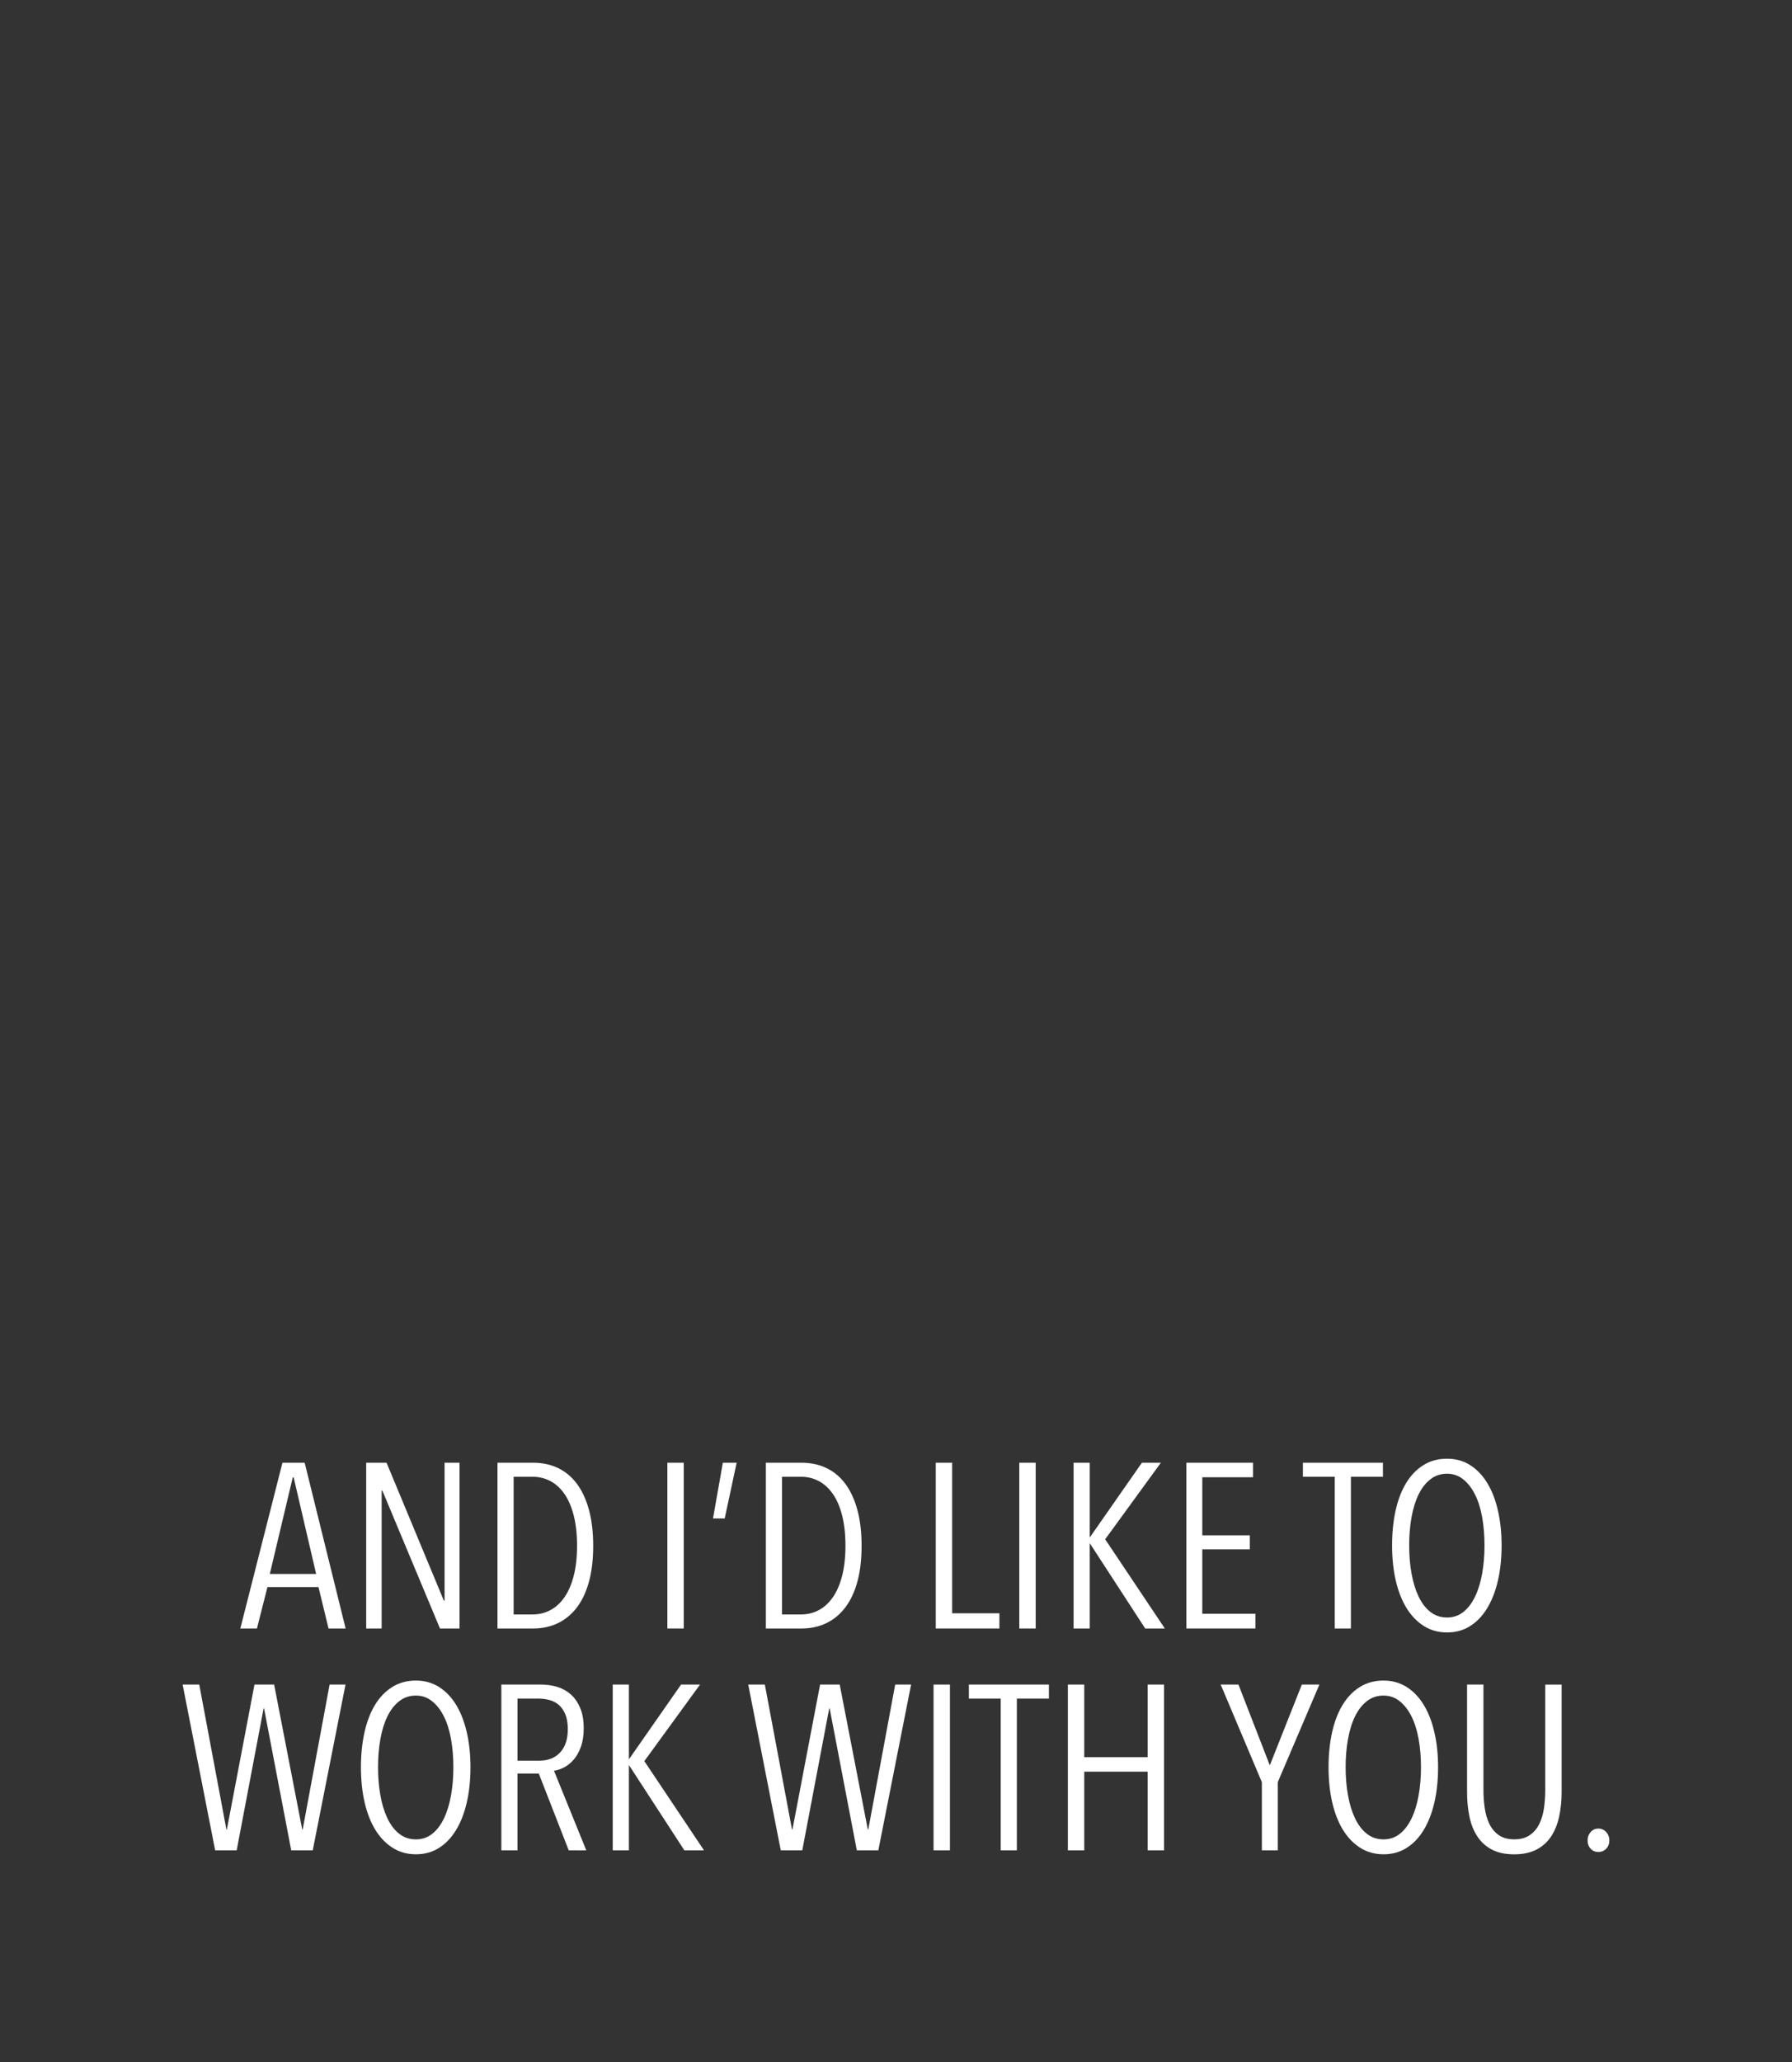 <?xml version="1.0" encoding="utf-8"?>
<!-- Generator: Adobe Illustrator 14.0.0, SVG Export Plug-In . SVG Version: 6.00 Build 43363)  -->
<!DOCTYPE svg PUBLIC "-//W3C//DTD SVG 1.1//EN" "http://www.w3.org/Graphics/SVG/1.1/DTD/svg11.dtd">
<svg version="1.1" id="Layer_1" xmlns="http://www.w3.org/2000/svg" xmlns:xlink="http://www.w3.org/1999/xlink" x="0px" y="0px"
	 width="200px" height="230px" viewBox="0 0 200 230" enable-background="new 0 0 200 230" xml:space="preserve">
<rect x="0" y="0" width="200" height="230" fill="#333333" stroke="none"/>
<g id="Layer_1_1_" display="none">
	<g display="inline">
		<g>
			<path fill="#508F7C" d="M50.547,44.114c1.916,15.719,2.64,31.505,2.667,47.333c0.003,1.541,5.799,0.518,5.796-1.553
				c-0.027-15.829-0.751-31.615-2.667-47.333C56.137,40.868,50.306,42.134,50.547,44.114L50.547,44.114z"/>
		</g>
	</g>
	<g display="inline">
		<g>
			<path fill="#508F7C" d="M54.649,74.009c5.879-1.162,11.929-0.574,17.877-0.532c3.329,0.024,4.431-4.251,0.505-4.279
				c-6.547-0.047-12.987-0.477-19.456,0.801C49.907,70.724,51.055,74.719,54.649,74.009L54.649,74.009z"/>
		</g>
	</g>
	<g display="inline">
		<g>
			<path fill="#508F7C" d="M67.88,44.114c4.723,15.066,2.738,31.148,2.667,46.667c-0.006,1.45,5.787,0.465,5.796-1.553
				c0.071-15.519,2.056-31.601-2.667-46.667C73.125,40.804,67.357,42.444,67.88,44.114L67.88,44.114z"/>
		</g>
	</g>
	<g display="inline">
		<g>
			<path fill="#508F7C" d="M78.354,84.449c4.752,0.452,14.75-0.076,14.789-6.931c0.03-5.236-5.566-6.462-9.586-5.028
				c-6.926,2.471-8.005,11.238-2.621,15.56c5.854,4.698,14.728,4.631,21.009,0.949c3.387-1.985-1.641-3.176-3.667-1.988
				c-6.535,3.831-19.916-3.165-13.263-10.965c1.156-1.355,1.123-0.596,0.079-0.75c0.311,0.046,0.611,0.218,0.854,0.413
				c0.791,0.634,1.164,1.524,1.349,2.49c0.693,3.624-4.819,2.881-6.761,2.696C78.136,80.665,74.434,84.076,78.354,84.449
				L78.354,84.449z"/>
		</g>
	</g>
	<g display="inline">
		<g>
			<path fill="#508F7C" d="M102.547,42.78c2.7,16.72,3.331,33.833,1.334,50.667c-0.099,0.833,5.581,0.26,5.796-1.553
				c1.997-16.834,1.365-33.947-1.334-50.667C108.137,39.952,102.298,41.239,102.547,42.78L102.547,42.78z"/>
		</g>
	</g>
	<g display="inline">
		<g>
			<path fill="#508F7C" d="M111.214,45.447c5.25,15.062,5.327,31.135,5.329,46.903c0,2.504,5.805,1.282,5.805-0.693
				c-0.002-16.048,0.008-32.43-5.338-47.763C116.273,41.784,110.518,43.45,111.214,45.447L111.214,45.447z"/>
		</g>
	</g>
	<g display="inline">
		<g>
			<path fill="#508F7C" d="M132.988,71.557c-9.199,3.302-8.41,17.433,1.889,18.043c12.191,0.723,13.266-15.897,4.219-20.958
				c-1.574-0.881-6.938,1.434-4.634,2.723c2.692,1.507,4.013,4.388,4.662,7.283c0.339,1.512,0.638,7.728-1.956,7.804
				c-5.596,0.164-6.717-10.95-1.934-12.667c0.646-0.232,2.479-1.327,1.574-2.227C135.881,70.637,134.014,71.189,132.988,71.557
				L132.988,71.557z"/>
		</g>
	</g>
	<g display="inline">
		<g>
			<path fill="#508F7C" d="M149.214,90.78c-0.026,2.186-0.515,4.183-2.378,5.495c-1.105,0.779,0.982,0.838,1.329,0.803
				c1.356-0.141,2.767-0.555,3.89-1.346c2.219-1.563,2.924-3.888,2.955-6.505C155.02,88.476,149.232,89.224,149.214,90.78
				L149.214,90.78z"/>
		</g>
	</g>
	<g display="inline">
		<g>
			<path fill="#508F7C" d="M159.881,73.447c1.378,5.989,3.074,11.9,6,17.333c0.812,1.508,4.238,0.382,5.176-0.473
				c3.322-3.033,4.969-6.591,6.604-10.731c-1.862,0.499-3.728,0.998-5.591,1.498c2.606,3.426,4.756,7.116,8,10
				c1.34,1.188,4.861-0.07,5.591-1.498c3.29-6.454,3.993-13.644,5.332-20.667c0.354-1.869-5.437-0.858-5.763,0.856
				c-1.336,7.023-2.041,14.212-5.332,20.667c1.863-0.499,3.729-0.998,5.588-1.498c-3.243-2.884-5.391-6.574-8-10
				c-1.021-1.339-5.07,0.193-5.588,1.498c-1.349,3.414-2.604,6.722-5.396,9.269c1.727-0.158,3.45-0.315,5.175-0.473
				c-2.926-5.434-4.62-11.345-6-17.333C165.287,70.201,159.475,71.678,159.881,73.447L159.881,73.447z"/>
		</g>
	</g>
	<g display="inline">
		<g>
			<path fill="#508F7C" d="M195.818,70.311c-7.444,5.118-10.324,23.231,3.18,20.273c8.791-1.925,12.21-17.765,3.441-21.9
				c-1.557-0.732-6.896,1.584-4.656,2.64c4.898,2.311,5.219,13.819,0.711,16.697c-0.529,0.338-2.688-2.385-2.936-2.904
				c-0.75-1.578-0.604-3.479-0.328-5.141c0.543-3.338,2.342-6.998,5.174-8.944c1.014-0.697,0.604-1.647-0.487-1.819
				C198.48,68.986,196.986,69.507,195.818,70.311L195.818,70.311z"/>
		</g>
	</g>
	<g display="inline">
		<g>
			<path fill="#508F7C" d="M208.548,70.114c0.095,6.472,1.238,12.862,1.334,19.333c0.021,1.499,5.696,0.406,5.779-1.199
				c0.233-4.54-4.955-18.228,1.997-18.855c2.658-0.24,4.953-3.144,0.906-2.778c-4.349,0.392-9.193,2.026-10.164,6.792
				c-1.053,5.157,1.765,10.489,1.496,15.688c1.928-0.4,3.854-0.8,5.776-1.199c-0.095-6.472-1.235-12.862-1.334-19.333
				C214.32,67.073,208.518,68.1,208.548,70.114L208.548,70.114z"/>
		</g>
	</g>
	<g display="inline">
		<g>
			<path fill="#508F7C" d="M227.9,41.106c-1.373,16.941-3.32,34.09-0.688,51.007c0.247,1.592,6.08,0.276,5.795-1.553
				c-2.6-16.703-0.708-33.598,0.647-50.326C233.816,38.268,228.033,39.478,227.9,41.106L227.9,41.106z"/>
		</g>
	</g>
	<g display="inline">
		<g>
			<path fill="#508F7C" d="M256.343,73.228c-1.571-9.889-13.002-6.081-17.2-0.041c-5.74,8.257,1.322,17.264,10.778,15.068
				c8.58-1.993,8.569-13.844,8.769-20.741c0.263-8.991-0.562-18.039-1.681-26.953c-0.159-1.275-5.999-0.076-5.795,1.553
				c1.534,12.251,3.132,25.543,0.577,37.735c-0.462,2.206-1.229,5.234-3.127,6.678c1.07-0.814,1.814-0.147,0.332-0.552
				c-0.947-0.258-1.816-0.771-2.667-1.245c-1.831-1.019-3.037-2.673-3.597-4.659c-0.863-3.065,0.896-6.433,2.841-8.678
				c2.907-3.359,4.393-0.271,4.975,3.388C250.757,76.098,256.596,74.812,256.343,73.228L256.343,73.228z"/>
		</g>
	</g>
	<g display="inline">
		<g>
			<path fill="#508F7C" d="M264.548,43.447c0.093,12.72,1.901,25.319,2.666,38c0.07,1.166,5.897,0.137,5.795-1.553
				c-0.764-12.681-2.573-25.281-2.666-38C270.335,40.812,264.535,41.704,264.548,43.447L264.548,43.447z"/>
		</g>
	</g>
	<g display="inline">
		<g>
			<path fill="#508F7C" d="M267.174,89.553c0.051,0.769,0.184,1.461,0.754,2.031c0.689,0.688,1.524,1.144,2.521,1.209
				c1.402,0.092,3.117-0.397,3.771-1.781c0.598-1.268-0.529-2.382-1.773-2.464c-0.271-0.024-0.18,0.002,0.275,0.082
				c0.348,0.196,0.412,0.223,0.196,0.082c0.239,0.25,0.278,0.283,0.122,0.102c-0.061-0.074-0.104-0.153-0.146-0.236
				c0.082,0.168,0.164,0.336,0.246,0.505c-0.059-0.13-0.096-0.248-0.121-0.388c0.016,0.187,0.024,0.374,0.039,0.561
				c-0.002-0.044-0.008-0.089-0.01-0.133c-0.042-0.63-0.148-1.081-0.704-1.466c-0.567-0.394-1.306-0.507-1.979-0.457
				c-0.775,0.057-1.558,0.33-2.181,0.8C267.771,88.311,267.136,88.965,267.174,89.553L267.174,89.553z"/>
		</g>
	</g>
	<g display="inline">
		<g>
			<path fill="#508F7C" d="M80.538,106.323c-0.661,17.825-1.357,35.669-4,53.333c-0.369,2.464,5.496,1.475,5.814-0.654
				c2.643-17.664,3.339-35.508,4-53.333C86.448,103.096,80.616,104.229,80.538,106.323L80.538,106.323z"/>
		</g>
	</g>
	<g display="inline">
		<g>
			<path fill="#508F7C" d="M86.547,124.105c1.091,2.276,2.103,5.229,1.383,7.771c-0.254,0.896,1.906,0.462,2.274,0.392
				c0.713-0.137,3.166-0.58,3.422-1.481c0.784-2.769-0.081-5.72-1.284-8.229C91.733,121.277,86.178,123.333,86.547,124.105
				L86.547,124.105z"/>
		</g>
	</g>
	<g display="inline">
		<g>
			<path fill="#508F7C" d="M96.54,136.331c0.054,5.962,0.679,11.854,1.341,17.774c1.932-0.521,3.864-1.035,5.796-1.557
				c-0.569-3.379-0.877-7.242,0.993-10.299c0.663-1.082-1.579-0.434-0.675,0.411c0.56,0.521,0.899,1.256,1.211,1.935
				c0.88,1.905,1.122,4.111,1.342,6.176c0.235,2.205,5.406,0.537,5.804-1.11c0.849-3.517,1.293-9.837,4.936-11.703
				c-1.286-0.045-2.571-0.089-3.855-0.133c2.983,4.685,2.553,10.306,3.117,15.612c0.223,2.082,6.043,0.769,5.797-1.556
				c-0.613-5.743-0.328-11.332-3.549-16.387c-0.664-1.043-3.02-0.562-3.855-0.134c-6.004,3.076-6.937,8.896-8.398,14.966
				c1.936-0.371,3.869-0.741,5.803-1.111c-0.559-5.237-2.39-11.774-8.947-10.188c-6.453,1.562-6.371,9.992-5.515,15.078
				c0.362,2.146,6.05,0.709,5.796-1.555c-0.628-5.619-1.275-11.229-1.326-16.894C102.327,133.096,96.521,134.302,96.54,136.331
				L96.54,136.331z"/>
		</g>
	</g>
	<g display="inline">
		<g>
			<path fill="#508F7C" d="M148.547,119.771c0.71,14.311,2.045,28.567,4.667,42.666c0.271,1.457,6.103,0.092,5.796-1.556
				c-2.621-14.096-3.957-28.354-4.667-42.666C154.279,116.936,148.458,117.971,148.547,119.771L148.547,119.771z"/>
		</g>
	</g>
	<g display="inline">
		<g>
			<path fill="#508F7C" d="M148.527,121.213c5.686-1.094,11.373-2.57,17.203-2.361c7.11,0.254,10.547,5.656,11.486,12.162
				c1.93,13.334-13.505,22.926-22.927,29.035c-3.3,2.141,1.694,3.157,3.644,1.895c11.58-7.508,27.189-17.883,24.896-33.762
				c-2.558-17.683-23.208-12.365-35.132-10.07C144.105,118.803,145.027,121.887,148.527,121.213L148.527,121.213z"/>
		</g>
	</g>
	<g display="inline">
		<g>
			<path fill="#508F7C" d="M189.091,136.545c-3.581,1.582-6.139,4.697-5.374,8.768c0.827,4.405,5.648,5.897,9.549,5.561
				c3.727-0.326,7.94-2.117,7.889-6.368c-0.047-3.735-3.36-6.894-6.672-8.002c-1.217-0.407-2.976,0.185-4.06,0.712
				c-0.581,0.286-1.919,1.198-0.682,1.614c2.304,0.771,4.021,2.542,5.015,4.728c0.416,0.911,0.596,1.907,0.607,2.903
				c0.007,0.546-0.176,1.06-0.389,1.549c-0.406,0.938-1.104,0.562,0.229,0.441c-5.924,0.519-8.008-8.675-2.736-10.999
				c0.536-0.237,1.961-1.274,0.682-1.614C191.834,135.482,190.279,136.021,189.091,136.545L189.091,136.545z"/>
		</g>
	</g>
	<g display="inline">
		<g>
			<path fill="#508F7C" d="M203.882,135.105c0.666,6.666,1.332,13.334,2,20c1.933-0.521,3.863-1.035,5.795-1.557
				c-2.294-7.341-1.223-13.938,6.83-16.415c3.423-1.051,2.677-4.017-0.791-2.948c-4.435,1.359-8.653,3.344-11.327,7.289
				c-2.723,4.016-1.854,9.317-0.507,13.631c0.649,2.08,6.007,0.562,5.795-1.557c-0.667-6.667-1.334-13.333-2-20
				C209.48,131.593,203.658,132.873,203.882,135.105L203.882,135.105z"/>
		</g>
	</g>
	<g display="inline">
		<g>
			<path fill="#508F7C" d="M237.145,131.666c-4.766-0.762-10.709-0.191-13.326,4.473c-1.82,3.247-0.659,7.422,1.053,10.437
				c1.832,3.225,5.471,5.2,9.054,3.396c5.104-2.574,4.614-10.519,4.451-15.229c-1.938,0.344-3.883,0.688-5.824,1.029
				c0.694,4.535,2.093,8.791,4.901,12.468c1.506,1.968,7.051-0.229,5.32-2.484c-2.609-3.415-3.785-7.331-4.431-11.532
				c-0.36-2.363-5.899-1.156-5.823,1.029c0.114,3.307,0.599,9.45-1.625,11.883c0.153-0.168,0.851-0.496,1.631-0.478
				c-0.096-0.005,0.113,0.094-0.354-0.208c-0.657-0.424-1.427-1.445-1.979-2.361c-1.176-1.965-1.711-4.499-1.158-6.734
				c0.258-1.049,0.91-1.494,1.367-1.709c0.834-0.394,3.15-0.229,4.682,0.019C237.786,136.091,241.034,132.288,237.145,131.666
				L237.145,131.666z"/>
		</g>
	</g>
	<g display="inline">
		<g>
			<path fill="#508F7C" d="M247.882,148.438c0.468,0.965,0.658,1.938,0.658,2.896c0.001,1.322,1.474,1.491,2.536,1.368
				c0.768-0.091,1.537-0.343,2.191-0.757c0.358-0.229,1.082-0.771,1.082-1.283c0-1.371-0.067-2.525-0.677-3.773
				c-0.571-1.188-2.229-1.063-3.312-0.774c-0.695,0.188-1.396,0.506-1.928,1.004C248.152,147.379,247.664,147.99,247.882,148.438
				L247.882,148.438z"/>
		</g>
	</g>
</g>
<path fill="#FFFFFF" d="M36.668,181.646l-1.123-4.623h-5.694l-1.175,4.623h-1.854l4.701-18.489h2.481l4.57,18.489H36.668z
	 M32.776,164.8h-0.104l-2.56,10.761h5.171L32.776,164.8z"/>
<path fill="#FFFFFF" d="M49.105,181.646l-6.432-15.383h-0.078v15.383H40.87v-18.489h2.272l6.397,15.383h0.078v-15.383h1.672v18.489
	H49.105z"/>
<path fill="#FFFFFF" d="M66.204,172.427c0,1.515-0.155,2.847-0.47,3.995c-0.312,1.148-0.768,2.111-1.357,2.887
	c-0.593,0.773-1.303,1.357-2.129,1.75c-0.826,0.394-1.746,0.588-2.756,0.588h-3.97v-18.49h3.996c1.01,0,1.928,0.195,2.755,0.589
	c0.826,0.391,1.531,0.979,2.115,1.762c0.584,0.783,1.031,1.755,1.346,2.912S66.204,170.912,66.204,172.427z M64.402,172.427
	c0-1.312-0.127-2.45-0.379-3.421c-0.252-0.969-0.602-1.77-1.045-2.396c-0.443-0.629-0.967-1.101-1.566-1.414
	c-0.6-0.313-1.25-0.473-1.945-0.473h-2.142v15.355h2.142c0.695,0,1.346-0.158,1.945-0.473c0.599-0.315,1.123-0.785,1.566-1.416
	c0.443-0.629,0.793-1.424,1.045-2.385C64.275,174.848,64.402,173.721,64.402,172.427z"/>
<path fill="#FFFFFF" d="M74.483,181.646v-18.489h1.828v18.489H74.483z"/>
<path fill="#FFFFFF" d="M80.883,169.371h-1.307l1.098-6.215h1.541L80.883,169.371z"/>
<path fill="#FFFFFF" d="M96.16,172.427c0,1.515-0.156,2.847-0.47,3.995c-0.313,1.148-0.767,2.111-1.358,2.887
	c-0.591,0.774-1.302,1.357-2.128,1.75c-0.827,0.394-1.745,0.588-2.756,0.588h-3.97v-18.49h3.996c1.01,0,1.928,0.195,2.755,0.589
	c0.827,0.391,1.532,0.979,2.116,1.762c0.582,0.783,1.031,1.755,1.345,2.912S96.16,170.912,96.16,172.427z M94.358,172.427
	c0-1.312-0.127-2.45-0.379-3.421c-0.252-0.969-0.601-1.77-1.046-2.396c-0.442-0.629-0.965-1.101-1.565-1.414
	c-0.6-0.313-1.25-0.473-1.946-0.473h-2.141v15.355h2.141c0.696,0,1.347-0.158,1.946-0.473c0.601-0.314,1.123-0.785,1.565-1.416
	c0.445-0.629,0.794-1.424,1.046-2.385C94.231,174.848,94.358,173.721,94.358,172.427z"/>
<path fill="#FFFFFF" d="M104.438,181.646v-18.489h1.828v16.793h5.274v1.696H104.438z"/>
<path fill="#FFFFFF" d="M113.762,181.646v-18.489h1.828v18.489H113.762z"/>
<path fill="#FFFFFF" d="M127.812,181.646l-6.164-9.479h-0.025v9.479h-1.803v-18.489h1.803v8.305h0.025l5.797-8.305h2.117
	l-6.217,8.538l6.659,9.951H127.812z"/>
<path fill="#FFFFFF" d="M132.409,181.646v-18.489h7.442v1.618h-5.666v6.478h5.301v1.565h-5.301V180h5.928v1.646H132.409
	L132.409,181.646z"/>
<path fill="#FFFFFF" d="M150.77,164.723v16.924h-1.803v-16.924h-3.553v-1.565h8.932v1.565H150.77z"/>
<path fill="#FFFFFF" d="M167.59,172.373c0,1.445-0.141,2.766-0.418,3.957s-0.68,2.215-1.201,3.068s-1.158,1.516-1.906,1.983
	c-0.748,0.472-1.604,0.705-2.561,0.705s-1.814-0.233-2.572-0.705c-0.758-0.471-1.4-1.131-1.934-1.983
	c-0.531-0.854-0.936-1.877-1.214-3.068s-0.418-2.512-0.418-3.957c0-1.428,0.136-2.737,0.403-3.932
	c0.271-1.191,0.666-2.211,1.188-3.056c0.521-0.844,1.161-1.502,1.92-1.973c0.756-0.47,1.631-0.705,2.625-0.705
	c0.957,0,1.812,0.235,2.56,0.705c0.748,0.471,1.385,1.129,1.905,1.973c0.522,0.845,0.925,1.863,1.201,3.056
	C167.448,169.636,167.59,170.945,167.59,172.373z M165.682,172.373c0-1.112-0.088-2.158-0.262-3.133
	c-0.174-0.977-0.438-1.82-0.797-2.535c-0.355-0.713-0.796-1.278-1.318-1.696c-0.521-0.419-1.123-0.628-1.801-0.628
	c-0.716,0-1.338,0.209-1.869,0.628c-0.529,0.418-0.971,0.983-1.316,1.696c-0.35,0.715-0.608,1.561-0.783,2.535
	c-0.176,0.975-0.262,2.021-0.262,3.133c0,1.115,0.086,2.16,0.262,3.136c0.175,0.976,0.436,1.827,0.783,2.56
	c0.348,0.731,0.787,1.308,1.316,1.724c0.531,0.418,1.153,0.627,1.869,0.627c0.695,0,1.307-0.209,1.828-0.627
	c0.521-0.416,0.956-0.991,1.305-1.724c0.35-0.729,0.609-1.584,0.783-2.56S165.682,173.49,165.682,172.373z"/>
<path fill="#FFFFFF" d="M34.904,206.391h-2.402l-3.03-15.826H29.42l-3.004,15.826h-2.402l-3.63-18.49h1.854l3.03,16.166h0.052
	l3.082-16.166h2.193l3.135,16.166h0.052l3.004-16.166h1.775L34.904,206.391z"/>
<path fill="#FFFFFF" d="M52.508,197.119c0,1.445-0.141,2.766-0.418,3.957c-0.278,1.193-0.68,2.217-1.201,3.068
	c-0.522,0.854-1.158,1.516-1.906,1.983c-0.749,0.472-1.604,0.705-2.561,0.705s-1.814-0.233-2.572-0.705
	c-0.758-0.469-1.401-1.131-1.934-1.983c-0.531-0.854-0.936-1.875-1.214-3.068c-0.279-1.191-0.418-2.512-0.418-3.957
	c0-1.428,0.135-2.736,0.404-3.93c0.271-1.193,0.666-2.211,1.188-3.058c0.521-0.844,1.161-1.502,1.92-1.971
	c0.756-0.472,1.631-0.705,2.625-0.705c0.957,0,1.811,0.233,2.56,0.705c0.748,0.469,1.384,1.127,1.905,1.971
	c0.522,0.847,0.924,1.863,1.201,3.058C52.367,194.381,52.508,195.691,52.508,197.119z M50.6,197.119
	c0-1.113-0.088-2.158-0.262-3.133c-0.174-0.977-0.438-1.82-0.797-2.533c-0.355-0.715-0.796-1.279-1.318-1.697
	c-0.521-0.418-1.123-0.627-1.801-0.627c-0.715,0-1.338,0.209-1.869,0.627c-0.53,0.418-0.971,0.982-1.317,1.697
	c-0.349,0.713-0.608,1.559-0.783,2.533c-0.175,0.974-0.262,2.02-0.262,3.133c0,1.115,0.087,2.16,0.262,3.135
	c0.175,0.977,0.435,1.828,0.783,2.561c0.348,0.731,0.787,1.308,1.317,1.726c0.531,0.418,1.154,0.627,1.869,0.627
	c0.695,0,1.306-0.209,1.828-0.627c0.521-0.418,0.957-0.992,1.305-1.726c0.349-0.729,0.609-1.584,0.783-2.561
	C50.512,199.279,50.6,198.234,50.6,197.119z"/>
<path fill="#FFFFFF" d="M63.475,206.391l-3.342-8.565h-2.377v8.565h-1.803V187.9h4.44c0.608,0,1.196,0.082,1.763,0.248
	c0.564,0.166,1.07,0.438,1.516,0.822c0.443,0.383,0.801,0.889,1.069,1.516c0.271,0.627,0.405,1.393,0.405,2.299
	c0,0.783-0.102,1.457-0.301,2.023c-0.2,0.565-0.461,1.041-0.783,1.424s-0.68,0.678-1.07,0.887c-0.393,0.209-0.779,0.34-1.162,0.395
	l3.604,8.879L63.475,206.391L63.475,206.391z M63.371,192.875c0-0.658-0.091-1.209-0.273-1.65c-0.184-0.442-0.428-0.793-0.73-1.055
	c-0.305-0.26-0.652-0.441-1.045-0.547c-0.393-0.104-0.797-0.156-1.215-0.156h-2.35v6.922h2.429c0.991,0,1.771-0.309,2.337-0.924
	S63.371,193.986,63.371,192.875z"/>
<path fill="#FFFFFF" d="M76.379,206.391l-6.164-9.479H70.19v9.479h-1.803V187.9h1.803v8.305h0.025l5.797-8.305h2.117l-6.217,8.539
	l6.659,9.951H76.379L76.379,206.391z"/>
<path fill="#FFFFFF" d="M98.028,206.391h-2.401l-3.031-15.826h-0.051l-3.004,15.826h-2.402l-3.631-18.49h1.854l3.03,16.166h0.052
	l3.082-16.166h2.192l3.136,16.166h0.052L99.91,187.9h1.775L98.028,206.391z"/>
<path fill="#FFFFFF" d="M104.191,206.391V187.9h1.828v18.49H104.191L104.191,206.391z"/>
<path fill="#FFFFFF" d="M113.488,189.467v16.924h-1.803v-16.924h-3.552V187.9h8.933v1.565L113.488,189.467L113.488,189.467z"/>
<path fill="#FFFFFF" d="M128.088,206.391v-8.774h-7.078v8.774h-1.828V187.9h1.828v8.096h7.078V187.9h1.828v18.49H128.088
	L128.088,206.391z"/>
<path fill="#FFFFFF" d="M142.607,198.791v7.6h-1.773v-7.6l-4.598-10.893h1.984l3.5,9.012l3.577-9.012h1.959L142.607,198.791z"/>
<path fill="#FFFFFF" d="M160.5,197.119c0,1.445-0.141,2.766-0.418,3.957c-0.279,1.193-0.68,2.217-1.201,3.068
	c-0.521,0.854-1.158,1.516-1.906,1.983c-0.75,0.472-1.604,0.705-2.561,0.705s-1.814-0.233-2.572-0.705
	c-0.758-0.469-1.4-1.131-1.934-1.983c-0.531-0.854-0.936-1.875-1.215-3.068c-0.277-1.191-0.418-2.512-0.418-3.957
	c0-1.428,0.136-2.736,0.404-3.93c0.271-1.193,0.665-2.211,1.188-3.058c0.521-0.844,1.162-1.502,1.92-1.971
	c0.757-0.472,1.632-0.705,2.625-0.705c0.957,0,1.812,0.233,2.561,0.705c0.747,0.469,1.385,1.127,1.905,1.971
	c0.522,0.847,0.924,1.863,1.201,3.058C160.359,194.381,160.5,195.691,160.5,197.119z M158.592,197.119
	c0-1.113-0.088-2.158-0.262-3.133c-0.174-0.977-0.439-1.82-0.797-2.533c-0.355-0.715-0.797-1.279-1.318-1.697
	s-1.123-0.627-1.802-0.627c-0.715,0-1.337,0.209-1.868,0.627s-0.971,0.982-1.316,1.697c-0.35,0.713-0.609,1.559-0.783,2.533
	c-0.176,0.975-0.264,2.02-0.264,3.133c0,1.115,0.088,2.16,0.264,3.135c0.174,0.977,0.435,1.828,0.783,2.561
	c0.348,0.73,0.785,1.308,1.316,1.726s1.153,0.627,1.868,0.627c0.696,0,1.306-0.209,1.828-0.627s0.957-0.992,1.306-1.726
	c0.35-0.729,0.609-1.584,0.783-2.561C158.504,199.279,158.592,198.234,158.592,197.119z"/>
<path fill="#FFFFFF" d="M174.014,202.617c-0.182,0.846-0.479,1.58-0.887,2.207c-0.41,0.627-0.955,1.119-1.634,1.477
	c-0.679,0.358-1.515,0.535-2.507,0.535c-0.993,0-1.824-0.18-2.494-0.535c-0.672-0.355-1.211-0.85-1.619-1.477
	c-0.41-0.627-0.701-1.361-0.875-2.207c-0.175-0.844-0.262-1.744-0.262-2.703V187.9h1.828v11.779c0,0.678,0.047,1.35,0.145,2.01
	c0.096,0.662,0.271,1.25,0.521,1.764c0.252,0.515,0.602,0.928,1.045,1.24c0.442,0.312,1.021,0.471,1.736,0.471
	c0.694,0,1.271-0.156,1.725-0.471c0.451-0.312,0.805-0.728,1.059-1.24c0.252-0.514,0.426-1.098,0.521-1.75
	c0.095-0.651,0.145-1.328,0.145-2.021v-11.779h1.827v12.015C174.289,200.873,174.197,201.773,174.014,202.617z"/>
<path fill="#FFFFFF" d="M179.616,205.268c0,0.385-0.116,0.697-0.353,0.941c-0.234,0.242-0.527,0.365-0.875,0.365
	c-0.351,0-0.638-0.123-0.861-0.365c-0.228-0.244-0.34-0.559-0.34-0.941c0-0.348,0.112-0.651,0.34-0.914
	c0.227-0.261,0.514-0.391,0.861-0.391c0.346,0,0.641,0.13,0.875,0.391C179.5,204.615,179.616,204.92,179.616,205.268z"/>
</svg>
